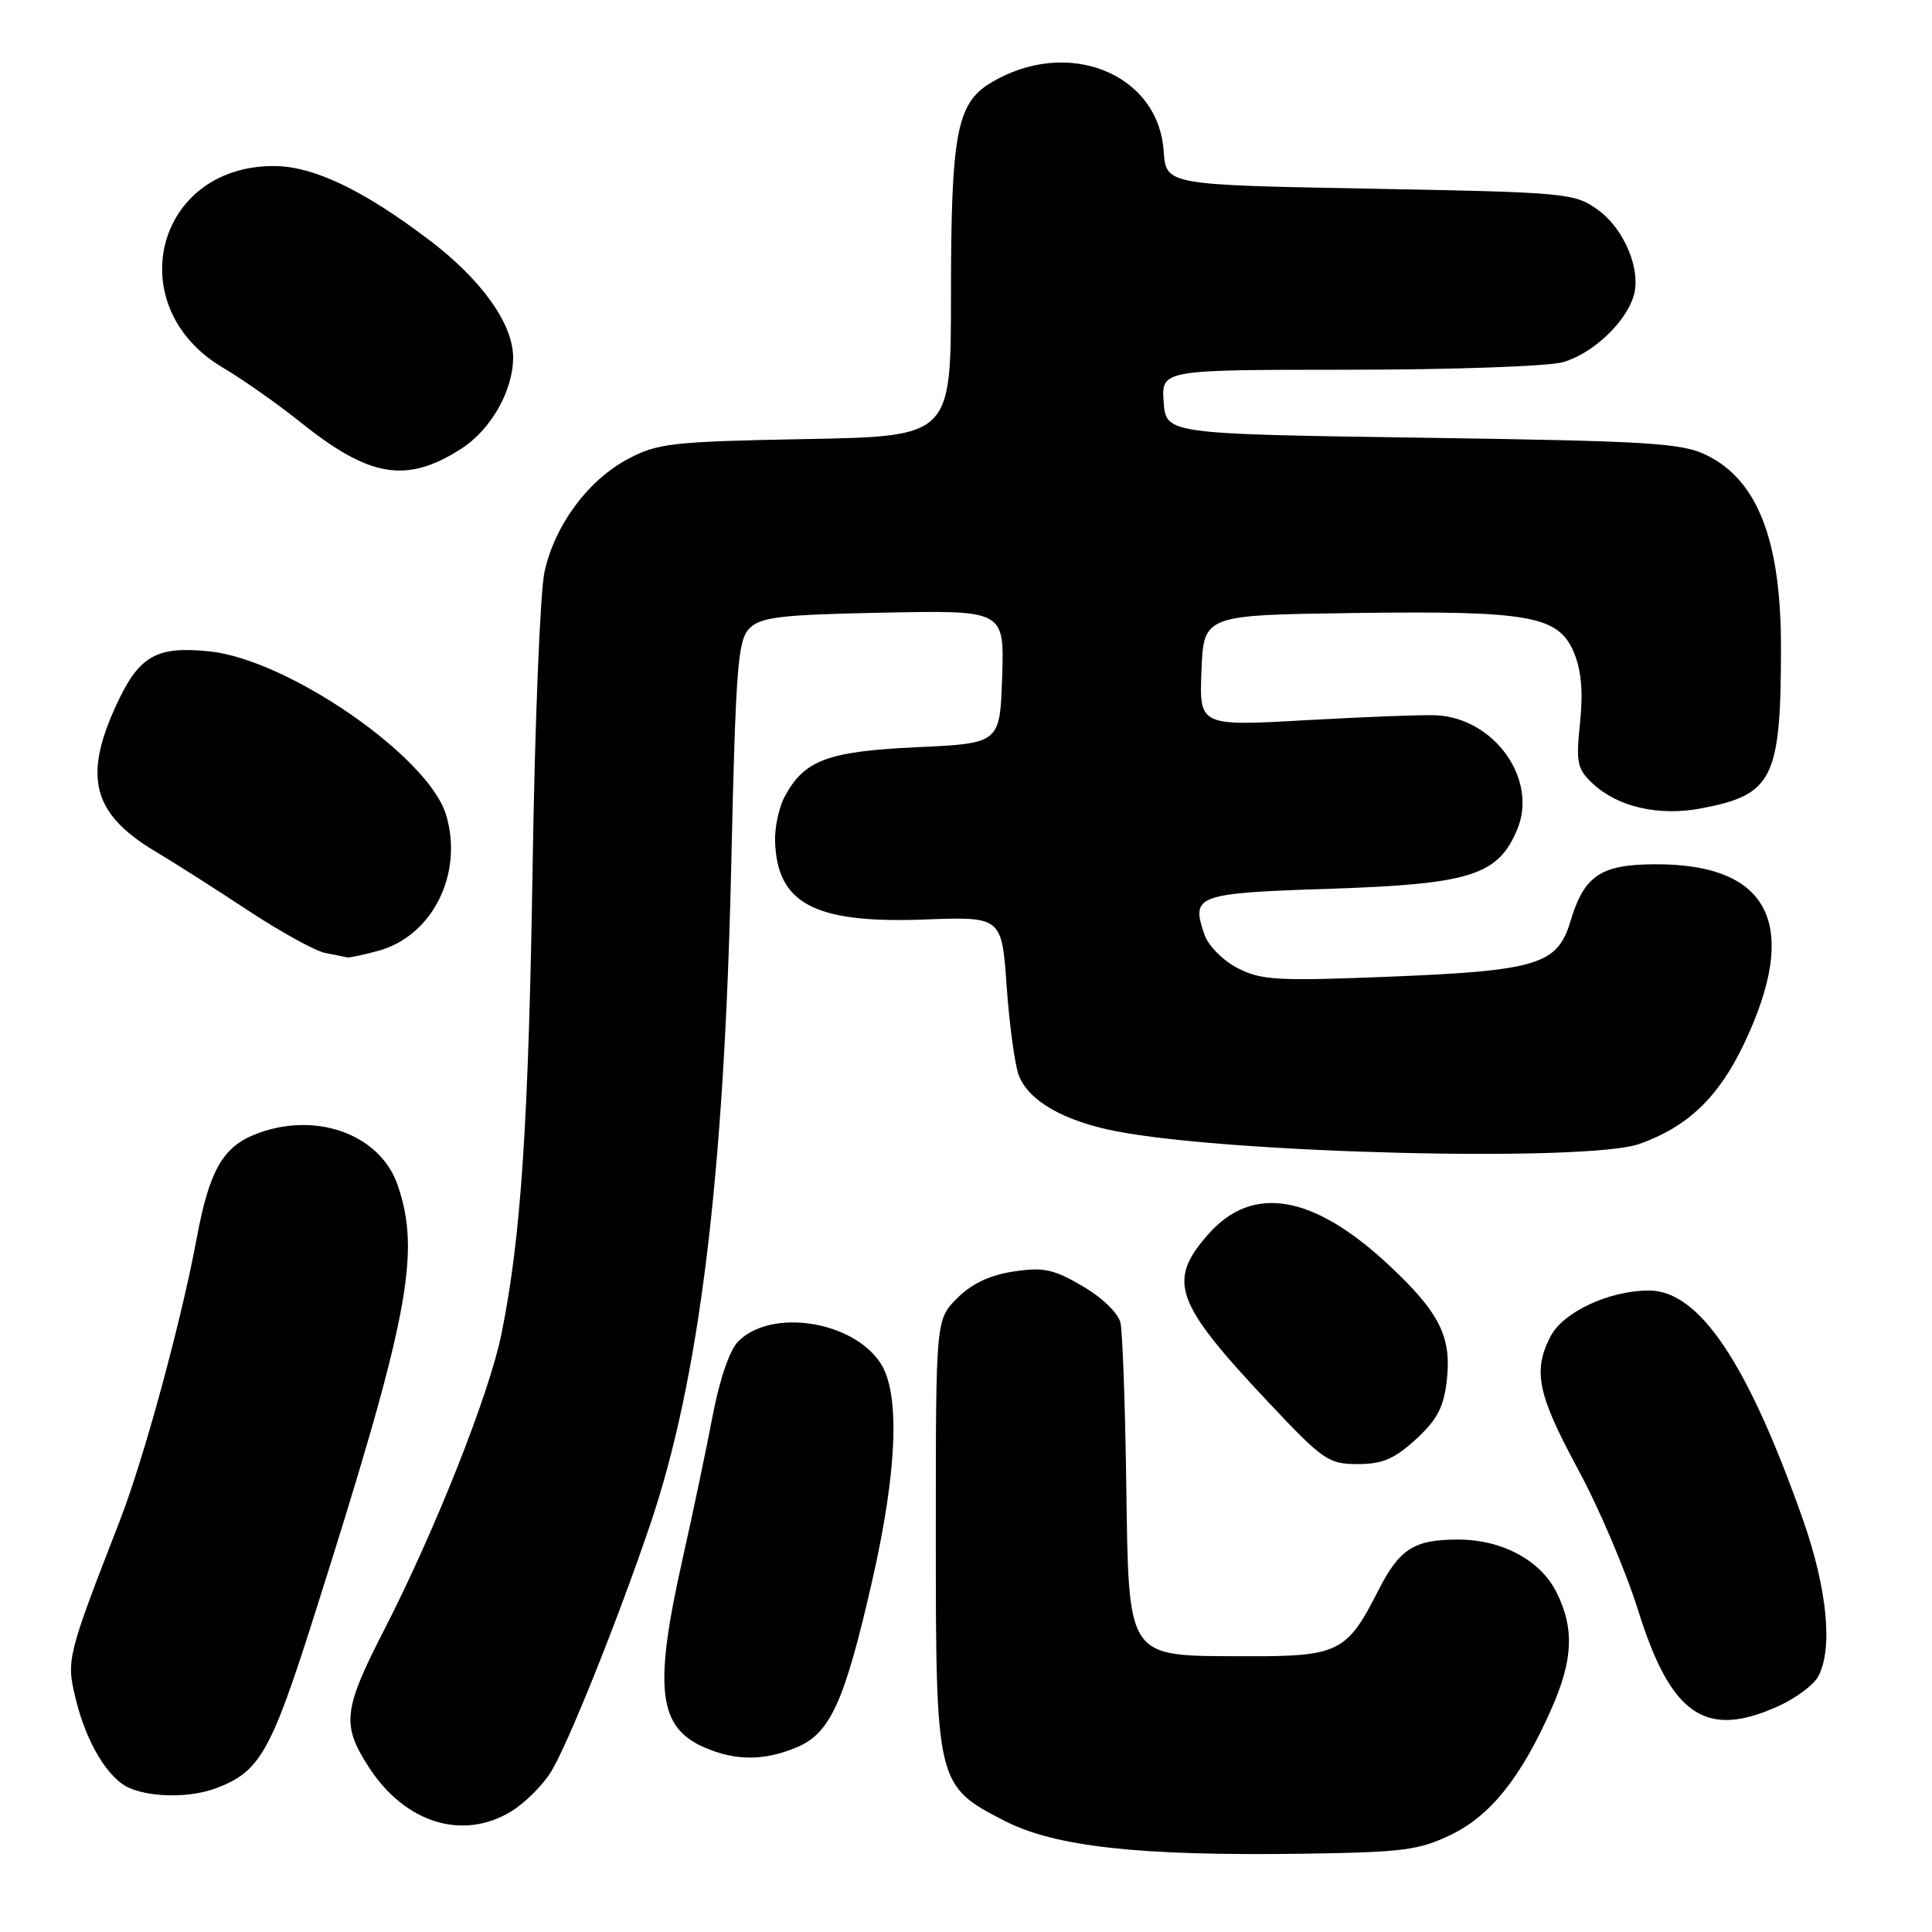 <?xml version="1.0" encoding="UTF-8" standalone="no"?>
<!DOCTYPE svg PUBLIC "-//W3C//DTD SVG 1.1//EN" "http://www.w3.org/Graphics/SVG/1.1/DTD/svg11.dtd" >
<svg xmlns="http://www.w3.org/2000/svg" xmlns:xlink="http://www.w3.org/1999/xlink" version="1.1" viewBox="0 0 256 256">
 <g >
 <path fill="currentColor"
d=" M 192.27 243.11 C 197.52 240.57 201.56 235.51 205.57 226.44 C 208.45 219.93 208.63 215.77 206.25 211.00 C 204.12 206.73 199.02 204.00 193.18 204.00 C 187.35 204.00 185.42 205.24 182.61 210.79 C 178.46 218.97 177.36 219.51 164.88 219.46 C 149.07 219.40 149.58 220.15 149.23 196.22 C 149.08 185.93 148.74 176.50 148.47 175.29 C 148.19 174.01 146.07 171.95 143.46 170.43 C 139.61 168.17 138.27 167.88 134.31 168.48 C 131.17 168.95 128.76 170.09 126.84 172.01 C 124.00 174.85 124.00 174.85 124.00 203.19 C 124.00 236.37 124.06 236.62 133.11 241.27 C 139.77 244.70 150.90 245.93 172.50 245.63 C 185.88 245.44 188.02 245.17 192.27 243.11 Z  M 67.76 240.01 C 69.55 238.91 71.92 236.55 73.02 234.76 C 75.28 231.07 81.86 214.67 86.13 202.08 C 92.67 182.82 95.96 156.07 96.89 114.75 C 97.49 88.31 97.76 84.81 99.32 83.25 C 100.81 81.76 103.42 81.45 117.07 81.18 C 133.08 80.86 133.08 80.86 132.79 89.68 C 132.50 98.50 132.50 98.50 121.50 99.01 C 109.65 99.56 106.57 100.71 103.97 105.56 C 103.22 106.96 102.65 109.60 102.70 111.43 C 102.94 119.75 107.92 122.38 122.50 121.84 C 132.74 121.46 132.74 121.46 133.39 130.71 C 133.75 135.81 134.47 141.10 134.99 142.48 C 136.27 145.85 140.92 148.53 147.82 149.88 C 162.99 152.86 210.41 154.01 217.25 151.57 C 223.64 149.29 227.71 145.40 231.07 138.35 C 238.58 122.61 234.58 114.47 219.34 114.52 C 212.09 114.54 209.91 116.01 208.09 122.09 C 206.37 127.82 203.71 128.63 184.00 129.42 C 169.29 130.01 167.12 129.89 164.01 128.29 C 162.08 127.30 160.11 125.33 159.61 123.87 C 157.78 118.59 158.44 118.35 176.37 117.76 C 194.89 117.14 198.52 115.98 201.06 109.86 C 203.78 103.28 198.05 95.20 190.35 94.78 C 188.78 94.69 181.07 94.98 173.20 95.42 C 158.91 96.23 158.91 96.23 159.20 88.86 C 159.50 81.50 159.50 81.50 179.31 81.23 C 202.79 80.91 206.51 81.58 208.57 86.50 C 209.54 88.84 209.79 91.72 209.36 95.79 C 208.81 101.10 208.98 101.90 211.08 103.86 C 214.37 106.92 219.78 108.17 225.32 107.13 C 234.91 105.34 235.97 103.24 235.99 85.93 C 236.01 71.68 232.95 63.70 226.19 60.34 C 222.90 58.70 218.86 58.45 188.50 58.00 C 154.50 57.50 154.50 57.50 154.19 53.25 C 153.89 49.00 153.89 49.00 178.69 48.99 C 192.34 48.99 205.10 48.54 207.06 48.00 C 210.95 46.92 215.39 42.79 216.46 39.23 C 217.51 35.78 215.22 30.29 211.68 27.77 C 208.61 25.58 207.55 25.48 181.50 25.00 C 154.50 24.50 154.50 24.50 154.19 20.00 C 153.46 9.63 141.32 4.87 131.23 11.01 C 126.76 13.72 126.01 17.78 126.01 39.16 C 126.00 57.82 126.00 57.82 106.75 58.18 C 89.08 58.51 87.15 58.73 83.24 60.80 C 77.93 63.61 73.51 69.57 72.15 75.77 C 71.58 78.37 70.88 95.57 70.59 114.00 C 70.04 148.93 69.05 163.92 66.43 176.83 C 64.82 184.73 57.66 202.80 50.89 216.00 C 45.49 226.52 45.26 228.53 48.80 234.05 C 53.59 241.55 61.28 243.96 67.76 240.01 Z  M 28.68 236.93 C 34.40 234.77 35.89 232.16 41.49 214.54 C 54.14 174.73 55.82 166.11 52.69 157.03 C 50.32 150.14 41.49 147.10 33.53 150.42 C 29.45 152.13 27.69 155.34 26.08 164.00 C 24.01 175.14 19.07 193.29 15.85 201.57 C 8.90 219.45 8.78 219.92 10.00 224.99 C 11.42 230.94 14.38 235.81 17.26 236.97 C 20.36 238.22 25.33 238.20 28.68 236.93 Z  M 105.57 231.53 C 110.02 229.67 111.91 225.50 115.56 209.50 C 118.90 194.86 119.29 184.63 116.67 180.62 C 112.99 175.00 102.21 173.34 97.83 177.73 C 96.69 178.86 95.36 182.74 94.44 187.55 C 93.61 191.92 91.82 200.45 90.46 206.50 C 86.59 223.67 87.19 228.87 93.33 231.54 C 97.47 233.34 101.25 233.34 105.57 231.53 Z  M 235.67 226.06 C 237.96 225.02 240.32 223.26 240.92 222.15 C 242.90 218.46 242.12 210.50 238.89 201.33 C 231.56 180.54 225.15 171.00 218.49 171.00 C 213.23 171.00 207.13 173.85 205.46 177.07 C 203.09 181.66 203.72 184.73 209.06 194.62 C 211.85 199.76 215.45 208.22 217.07 213.41 C 221.42 227.32 226.01 230.45 235.67 226.06 Z  M 187.61 190.72 C 190.44 188.12 191.31 186.47 191.71 182.88 C 192.36 177.12 190.74 173.90 184.05 167.65 C 174.01 158.26 165.94 156.88 160.08 163.57 C 154.62 169.78 155.64 172.60 168.14 185.88 C 175.30 193.49 176.04 194.00 179.90 194.00 C 183.17 194.00 184.77 193.32 187.61 190.72 Z  M 50.19 125.97 C 57.34 123.98 61.43 115.73 59.11 107.98 C 56.80 100.26 38.17 87.39 27.75 86.31 C 20.65 85.58 18.39 86.90 15.34 93.57 C 11.00 103.05 12.32 107.89 20.62 112.84 C 23.07 114.30 28.60 117.82 32.90 120.66 C 37.21 123.50 41.81 126.03 43.12 126.28 C 44.43 126.52 45.73 126.79 46.00 126.86 C 46.27 126.93 48.16 126.53 50.19 125.97 Z  M 61.09 59.48 C 65.05 56.95 68.00 51.76 67.99 47.35 C 67.99 42.90 63.78 37.03 56.85 31.78 C 48.03 25.11 41.49 22.00 36.25 22.00 C 20.54 22.00 15.88 40.68 29.57 48.74 C 32.15 50.26 36.74 53.49 39.77 55.91 C 48.96 63.29 53.85 64.11 61.09 59.48 Z "/>
</g>
</svg>